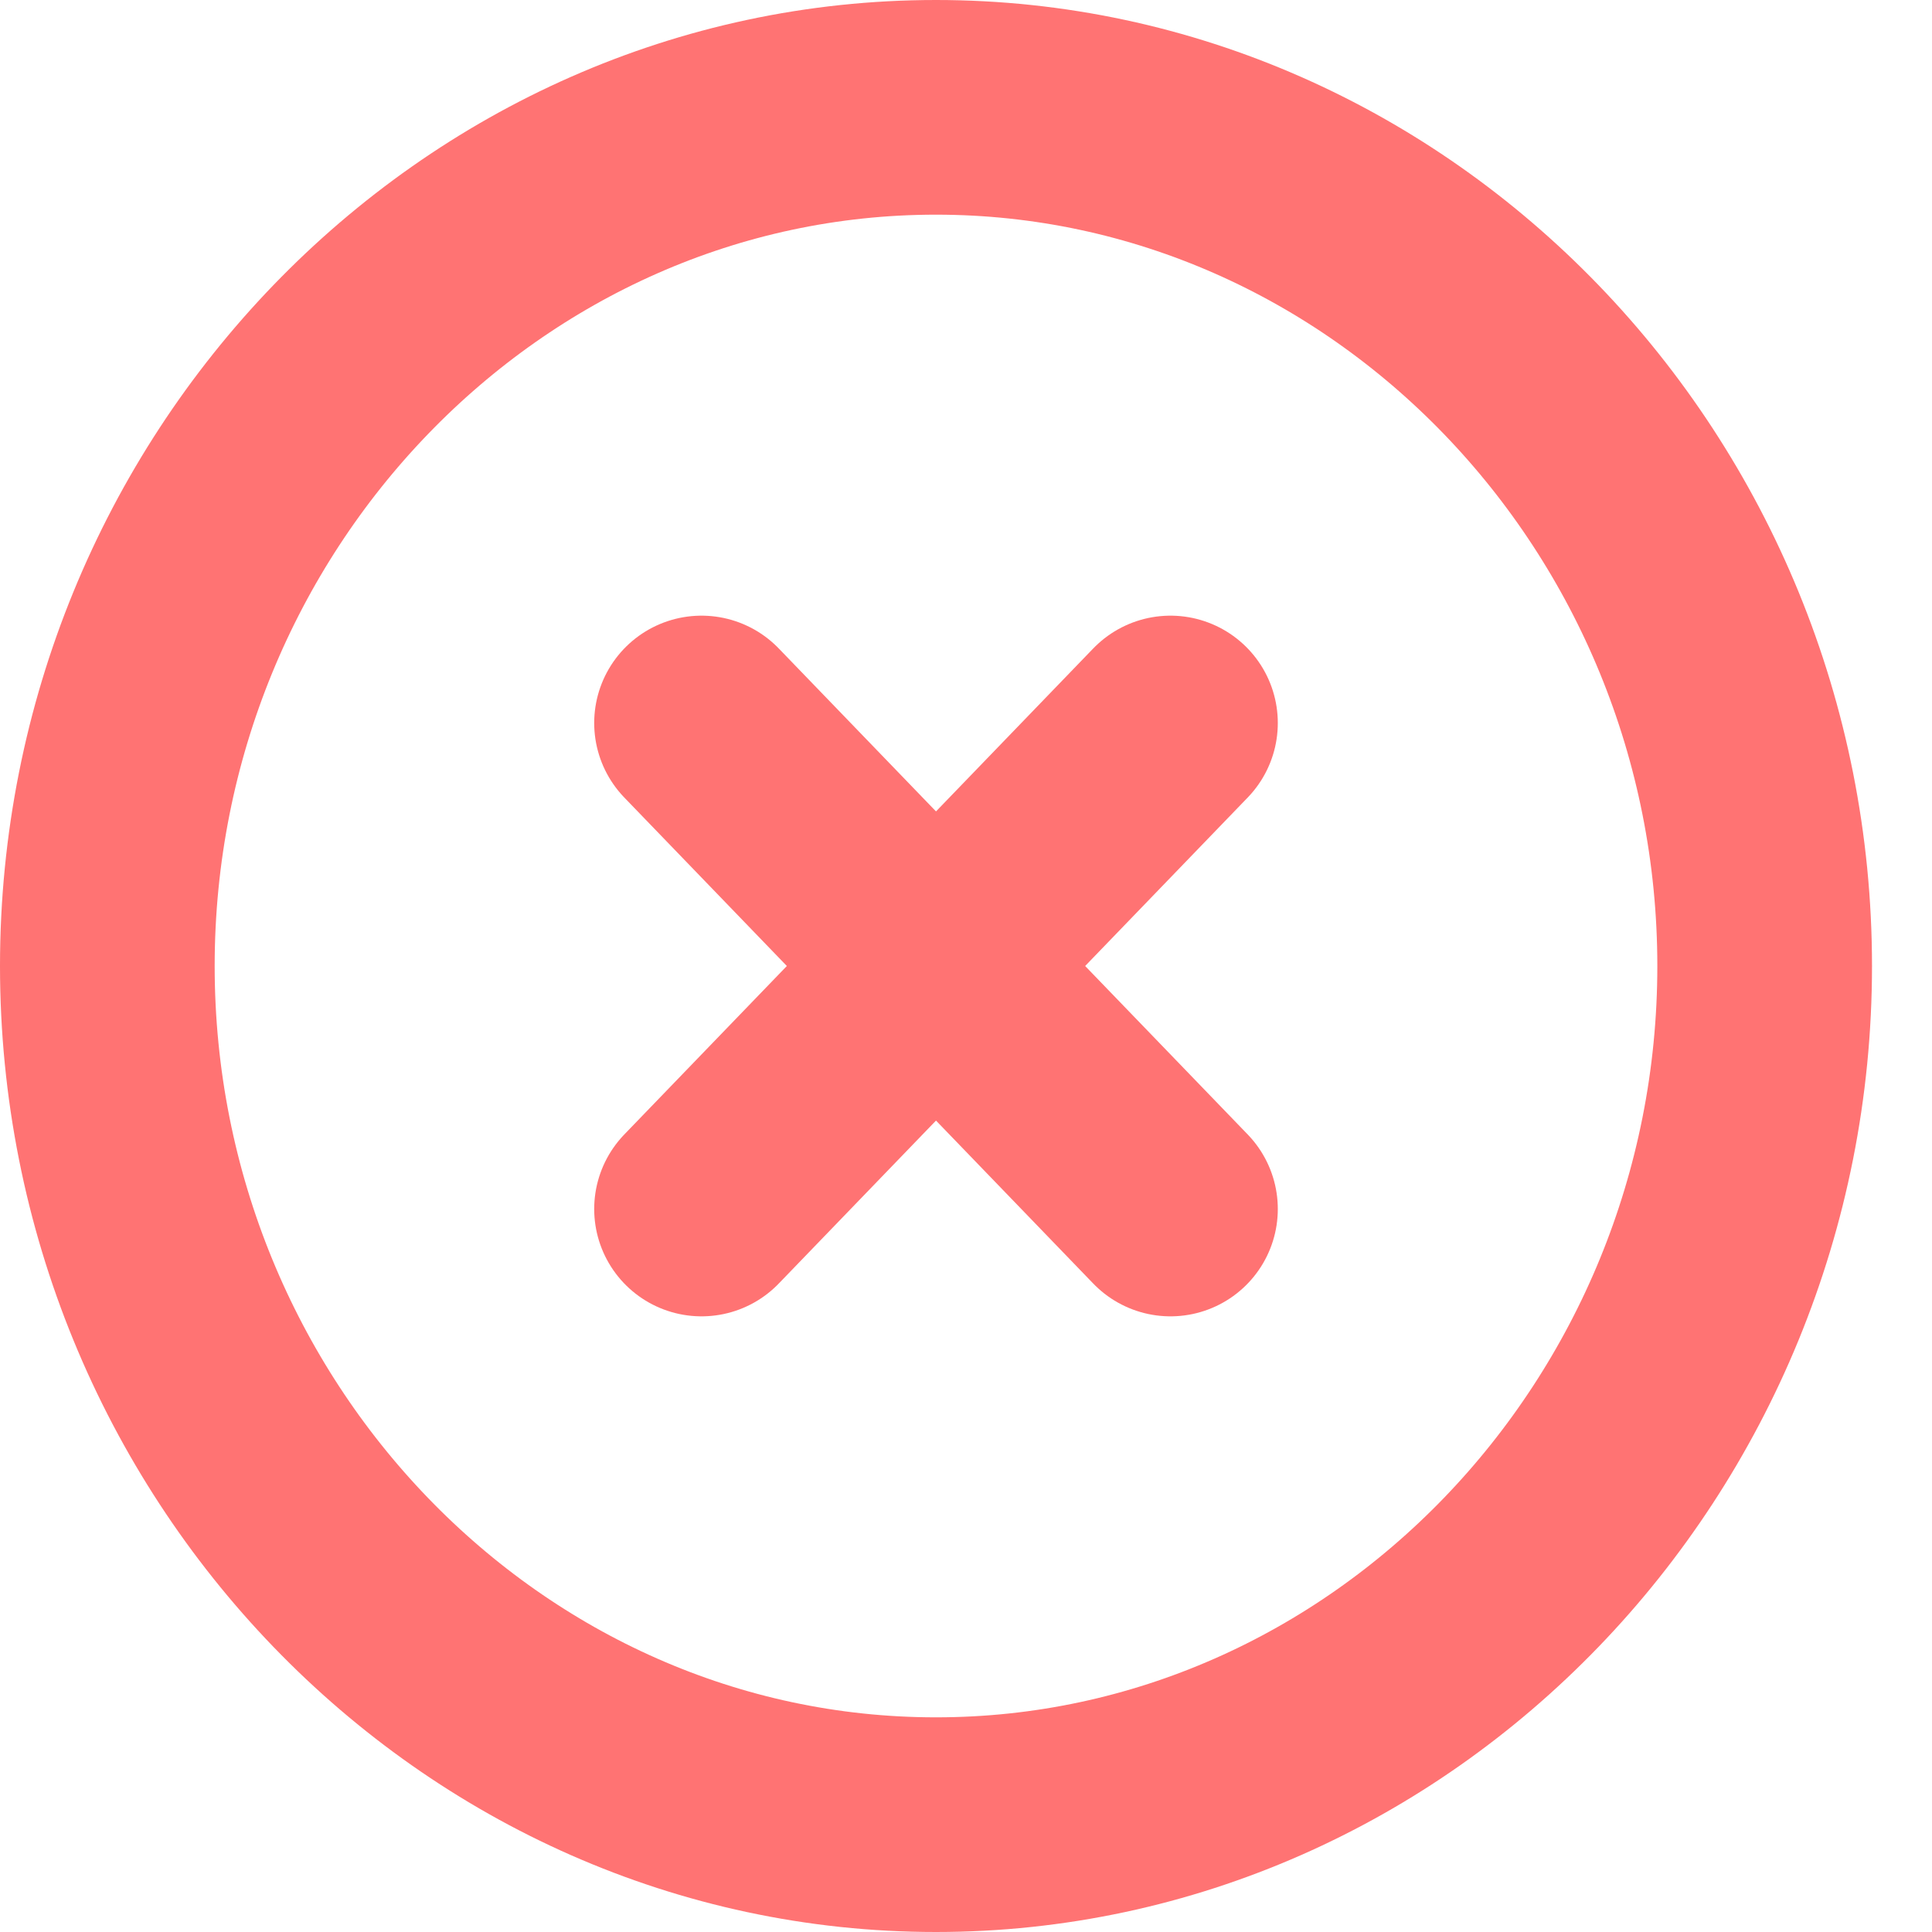 <svg width="18" height="18" viewBox="0 0 18 18" fill="none" xmlns="http://www.w3.org/2000/svg">
<g id="&#240;&#159;&#166;&#134; icon &#34;close circle&#34;">
<g id="Group">
<path id="Vector" d="M8.72 17C12.966 17 16.441 13.4 16.441 9C16.441 4.6 12.966 1 8.72 1C4.474 1 1 4.6 1 9C1 13.4 4.474 17 8.72 17Z" stroke="#FF7373" stroke-width="2" stroke-linecap="round" stroke-linejoin="round"/>
<path id="Vector_2" d="M6.536 11.264L10.905 6.736" stroke="#FF7373" stroke-width="2" stroke-linecap="round" stroke-linejoin="round"/>
<path id="Vector_3" d="M10.905 11.264L6.536 6.736" stroke="#FF7373" stroke-width="2" stroke-linecap="round" stroke-linejoin="round"/>
</g>
</g>
</svg>
